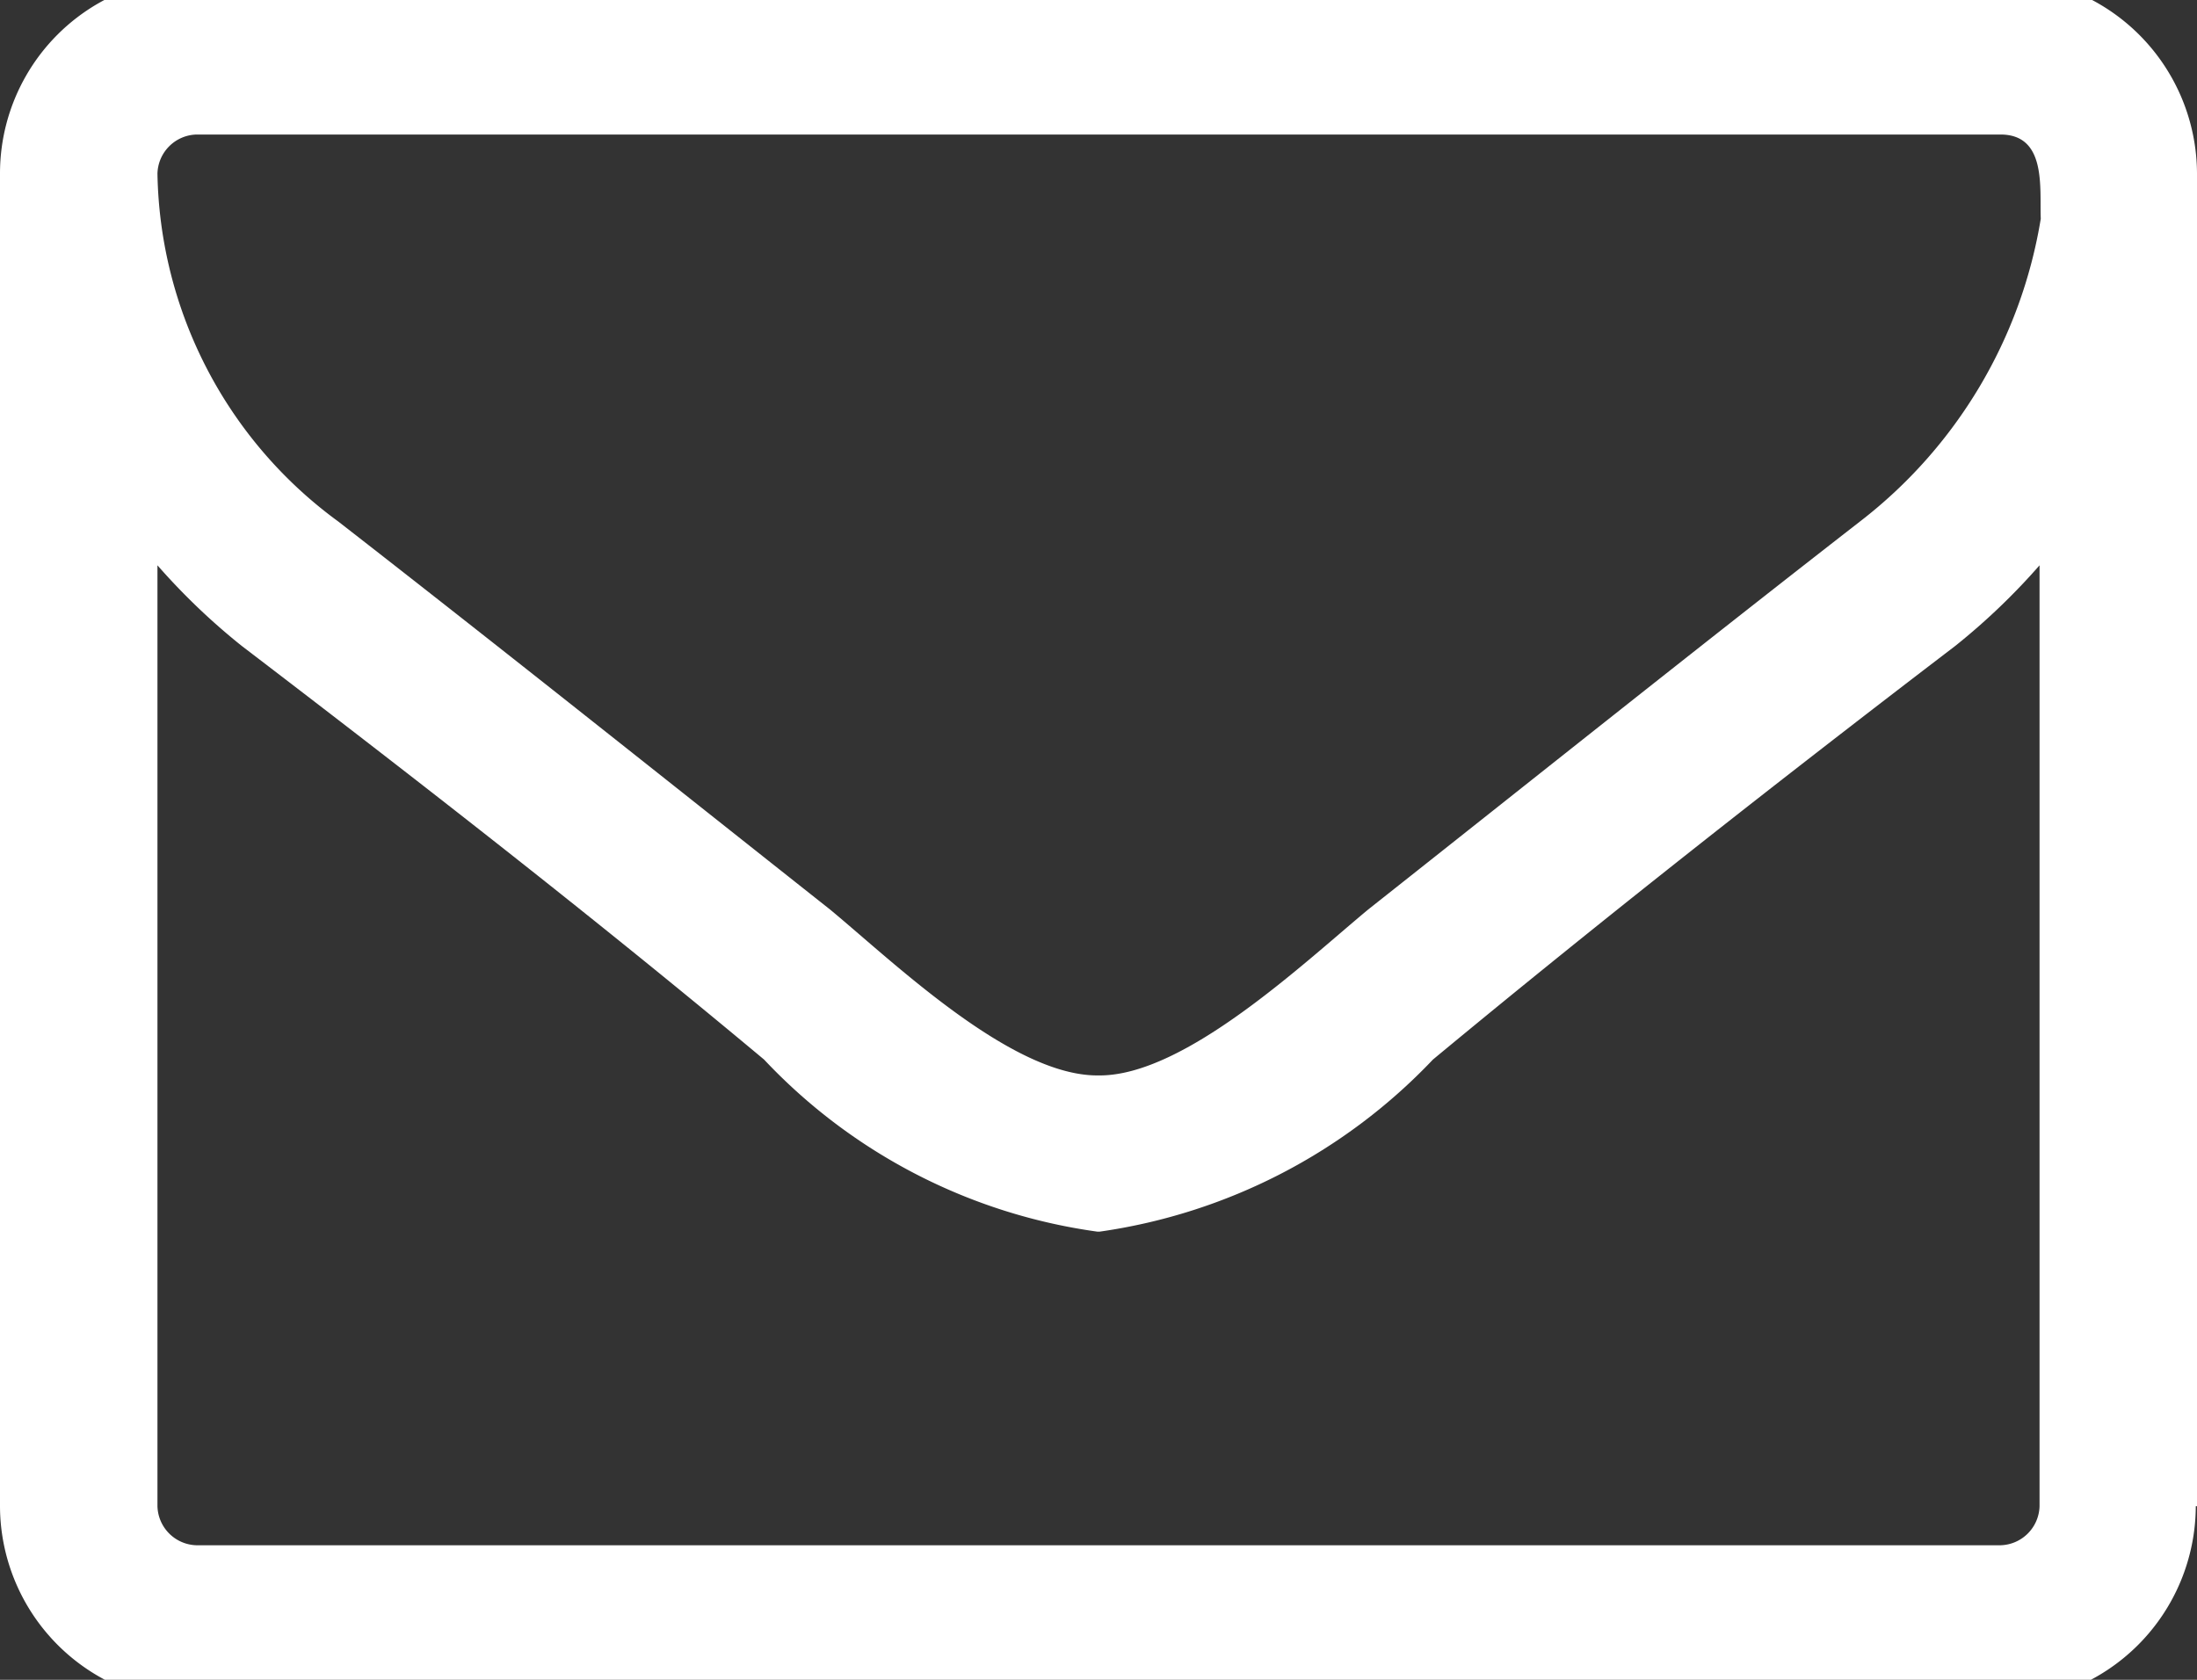 <svg preserveAspectRatio="xMidYMid slice" xmlns="http://www.w3.org/2000/svg" width="34px" height="26px" viewBox="0 0 18 14.14">
  <rect x="0" y="0" width="18" height="14.14" fill="#333333" stroke="none"/>
  <path id="envelope" d="M17.99,12.53a1.615,1.615,0,0,1-1.61,1.61H1.61A1.615,1.615,0,0,1,0,12.53V1.61A1.609,1.609,0,0,1,1.61,0H16.39A1.615,1.615,0,0,1,18,1.61V12.53ZM16.39,1.29H1.61a.329.329,0,0,0-.32.32A3.606,3.606,0,0,0,2.77,4.46C4.12,5.51,5.46,6.58,6.8,7.64,7.32,8.07,8.28,9,8.99,9h.02c.7,0,1.67-.92,2.2-1.36,1.34-1.06,2.68-2.13,4.03-3.18a3.933,3.933,0,0,0,1.48-2.48C16.71,1.73,16.77,1.29,16.39,1.29Zm.32,3.53a5.384,5.384,0,0,1-.69.66c-1.44,1.1-2.88,2.23-4.28,3.39a4.672,4.672,0,0,1-2.73,1.41H8.99A4.616,4.616,0,0,1,6.26,8.87C4.86,7.7,3.42,6.58,1.98,5.48a5.384,5.384,0,0,1-.69-.66v7.71a.329.329,0,0,0,.32.32H16.39a.329.329,0,0,0,.32-.32Z" fill="#fff"/>
</svg>
